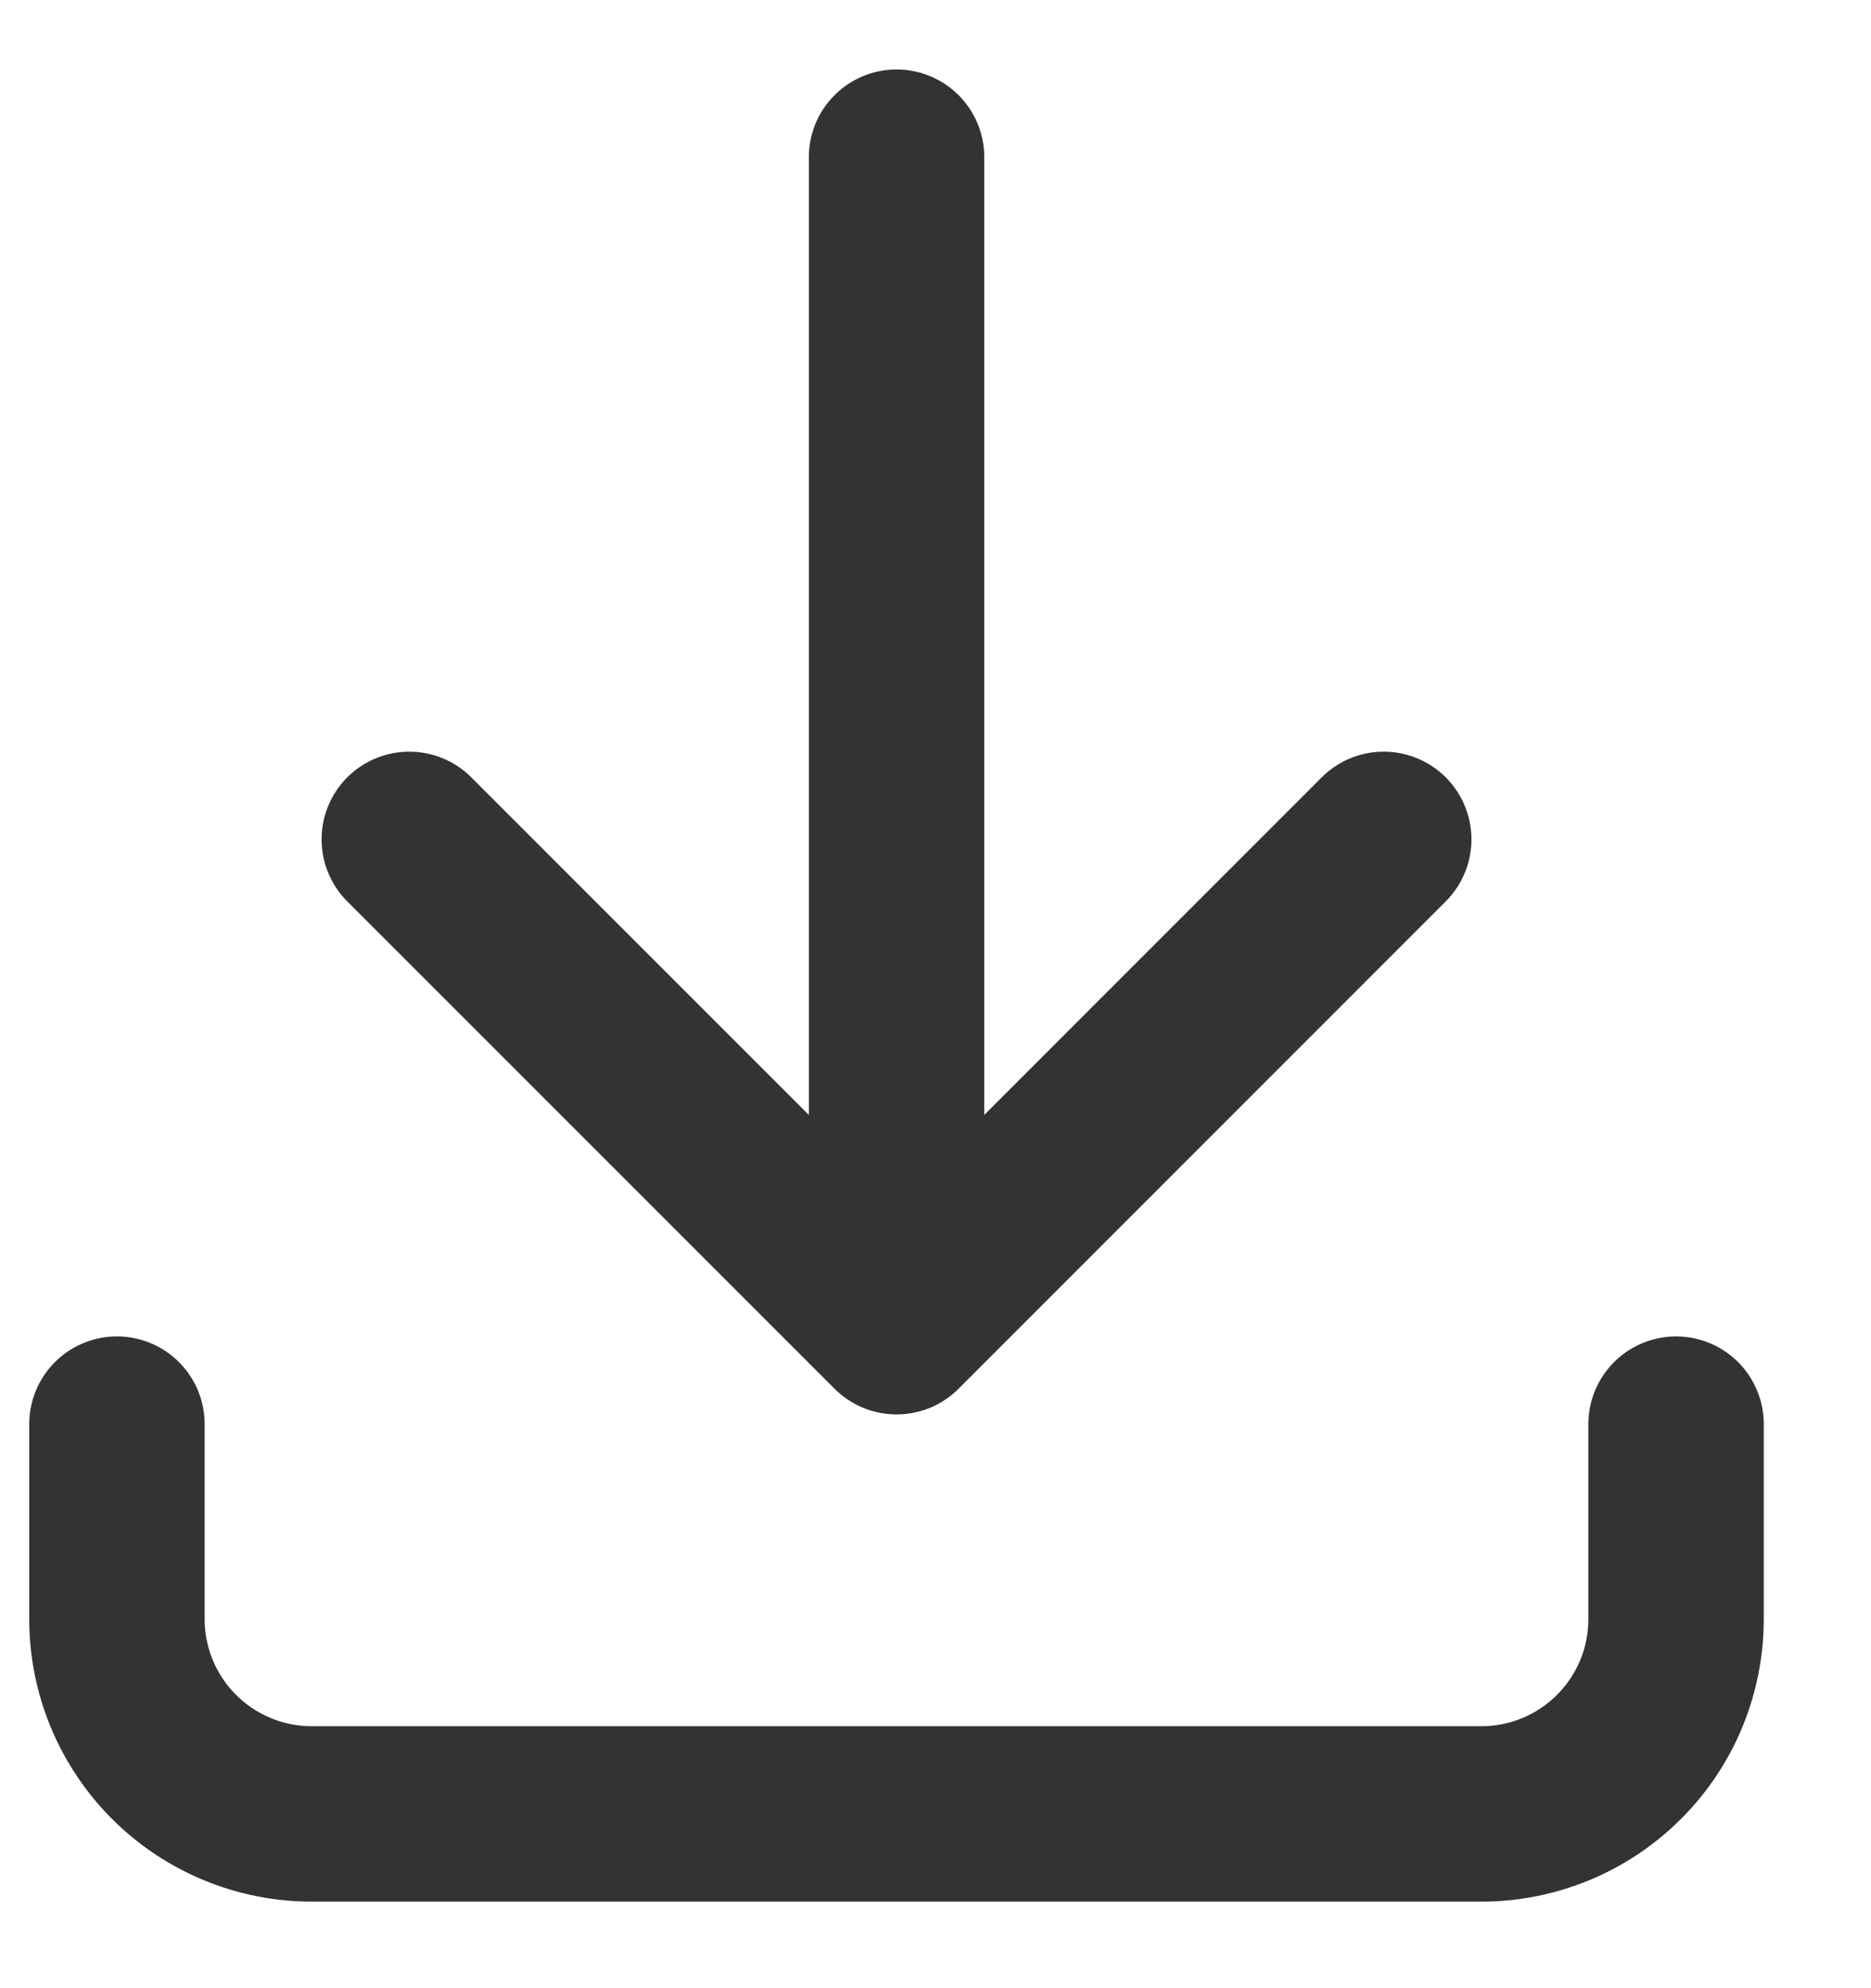 <svg width="16" height="17" viewBox="0 0 16 17" fill="none" xmlns="http://www.w3.org/2000/svg">
<path id="Vector" d="M1 12.177V13.844C1 14.286 1.176 14.71 1.488 15.022C1.801 15.335 2.225 15.51 2.667 15.51H12.667C13.109 15.51 13.533 15.335 13.845 15.022C14.158 14.71 14.333 14.286 14.333 13.844V12.177M3.5 7.177L7.667 11.344M7.667 11.344L11.833 7.177M7.667 11.344V1.344" stroke="#333333" stroke-width="1.5" stroke-linecap="round" stroke-linejoin="round"/>
</svg>
